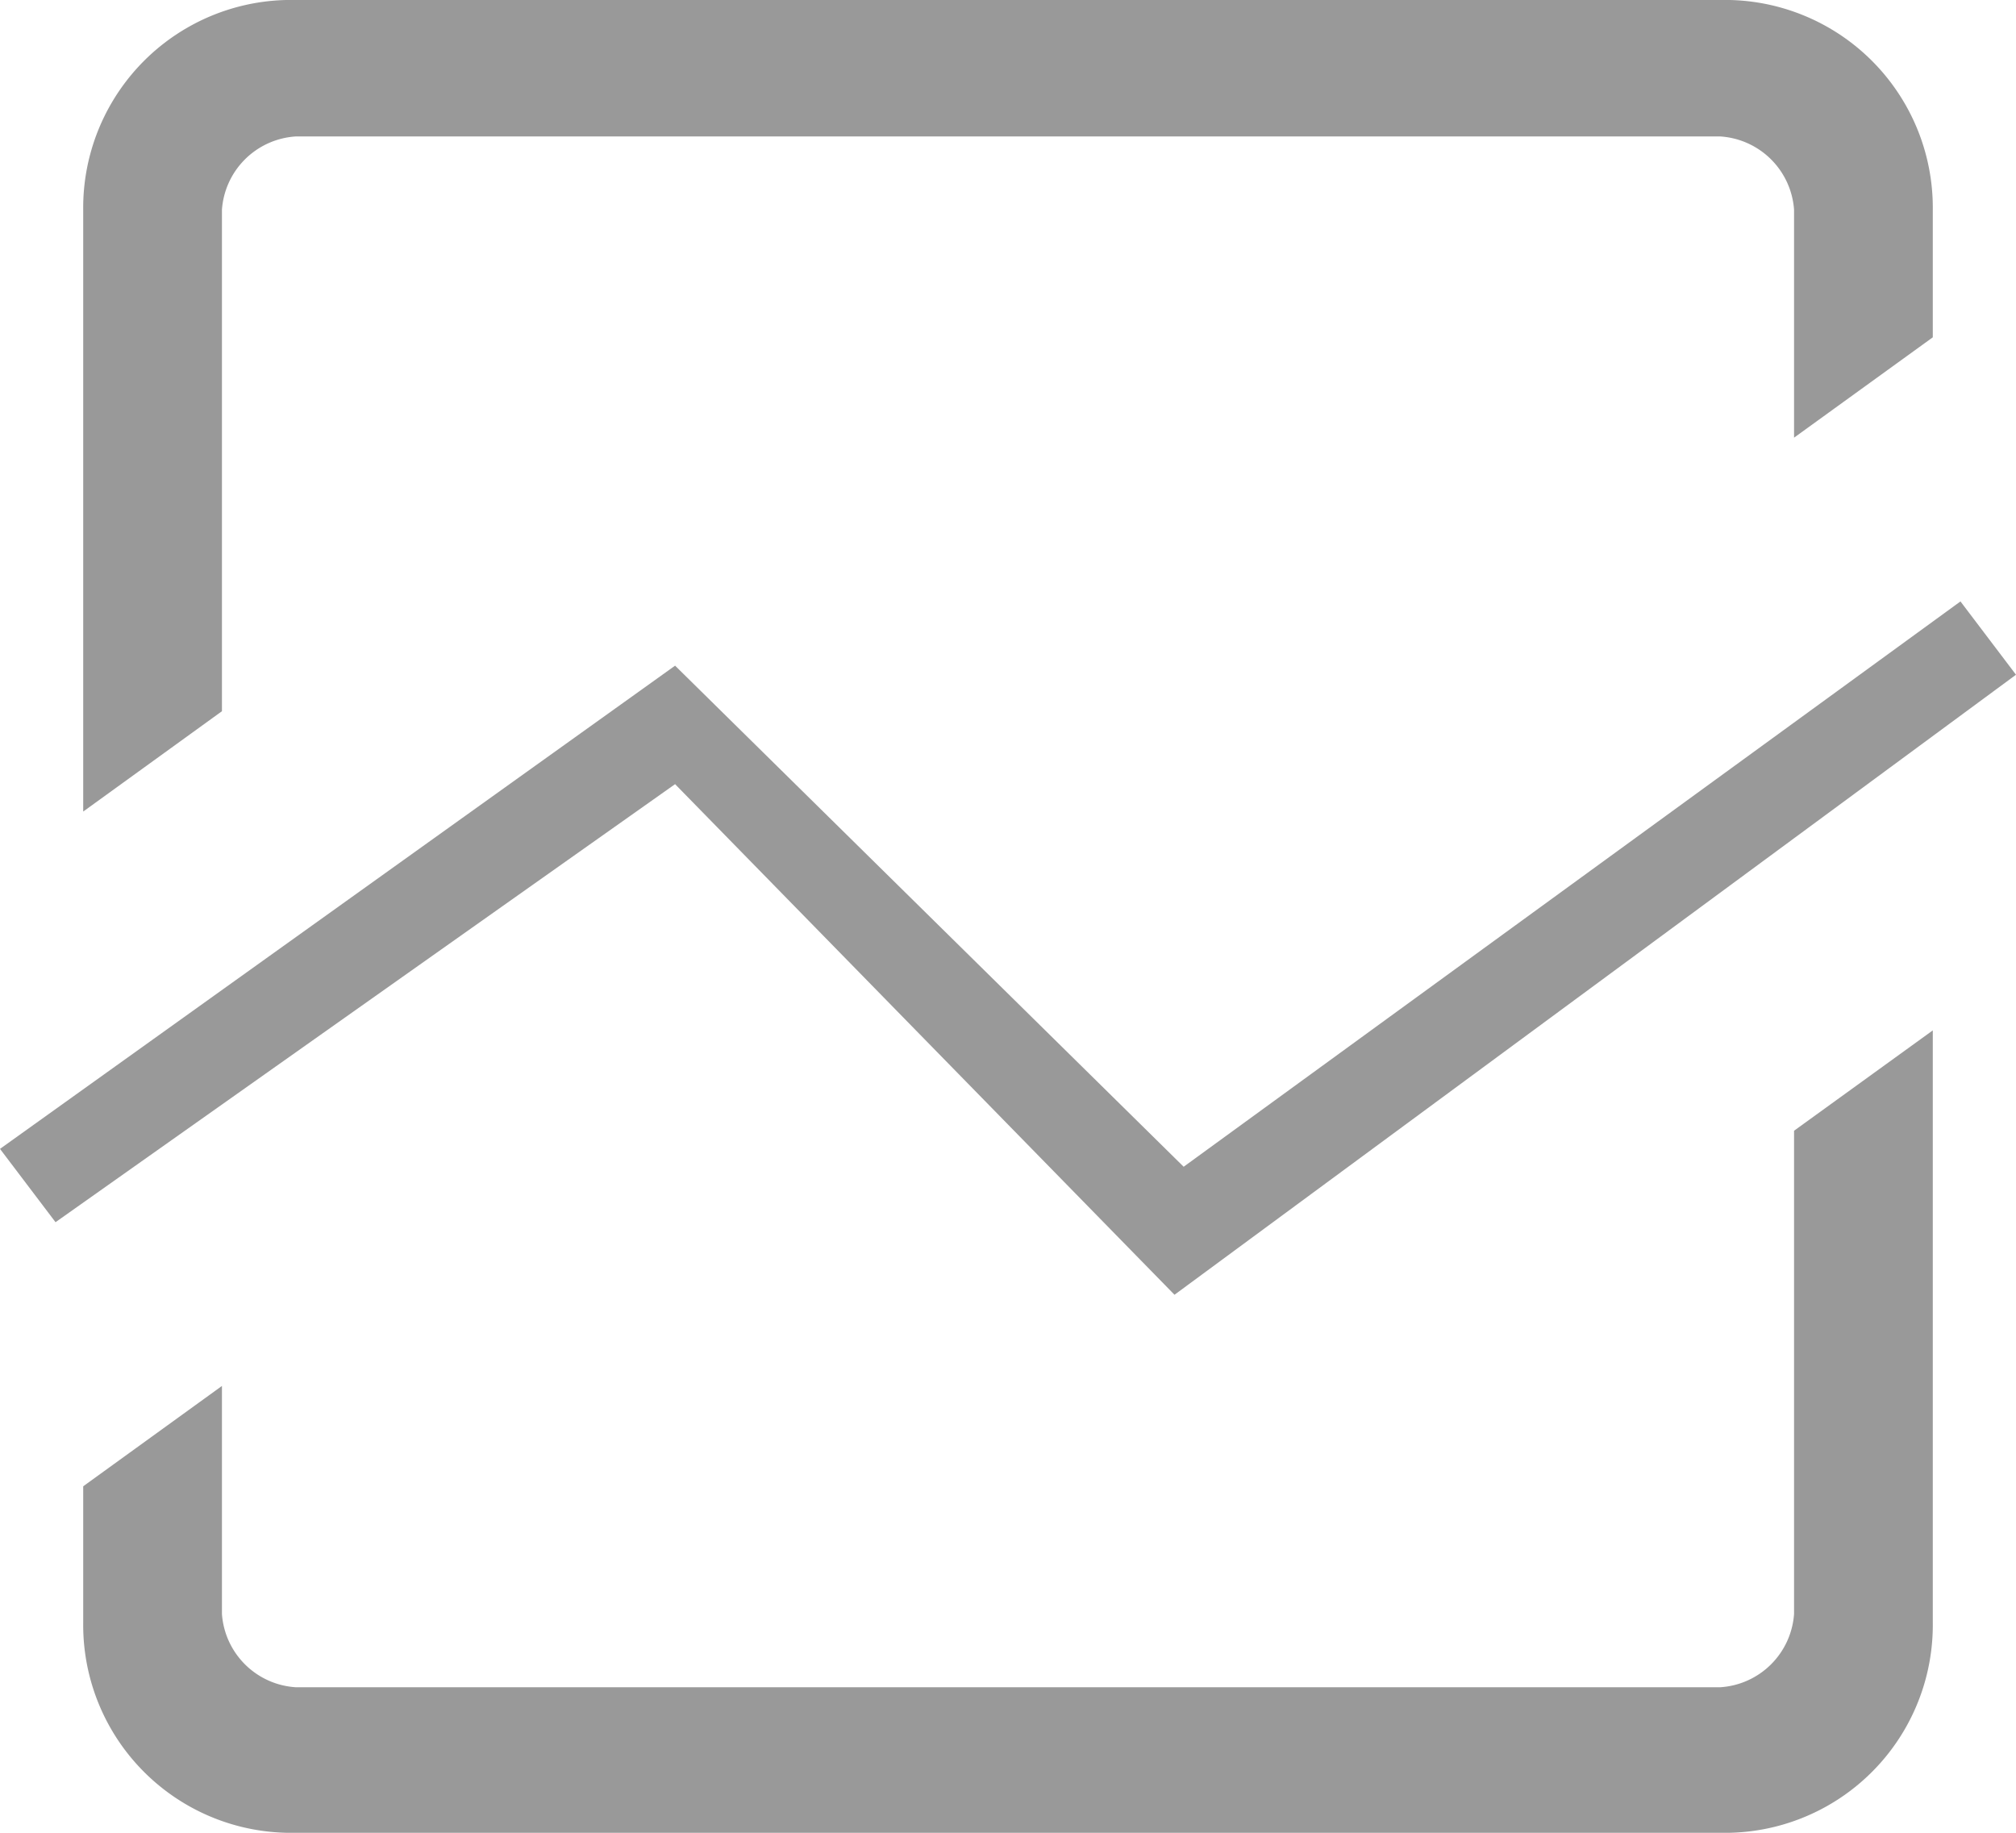 <svg xmlns="http://www.w3.org/2000/svg" viewBox="0 0 22 20">
  <defs>
    <style>
      .cls-1 {
        fill: #999;
      }
    </style>
  </defs>
  <path id="table-22X20-常态-报表" class="cls-1" d="M2.422,2.289a.862.862,0,0,1,.807-.8H18.771a.862.862,0,0,1,.807.8V4.776l1.514-1.095V2.289A2.268,2.268,0,0,0,18.771,0H3.229A2.268,2.268,0,0,0,.908,2.289V8.856L2.422,7.761ZM12.817,14.129,22,7.363l-.606-.8-8.477,6.169L7.367,7.264,0,12.537l.606.8L7.367,8.557Zm6.761,3.483a.862.862,0,0,1-.807.8H3.229a.862.862,0,0,1-.807-.8V15.124L.908,16.219v1.493A2.268,2.268,0,0,0,3.229,20H18.771a2.268,2.268,0,0,0,2.321-2.289V11.244l-1.514,1.095Z"/>
</svg>
